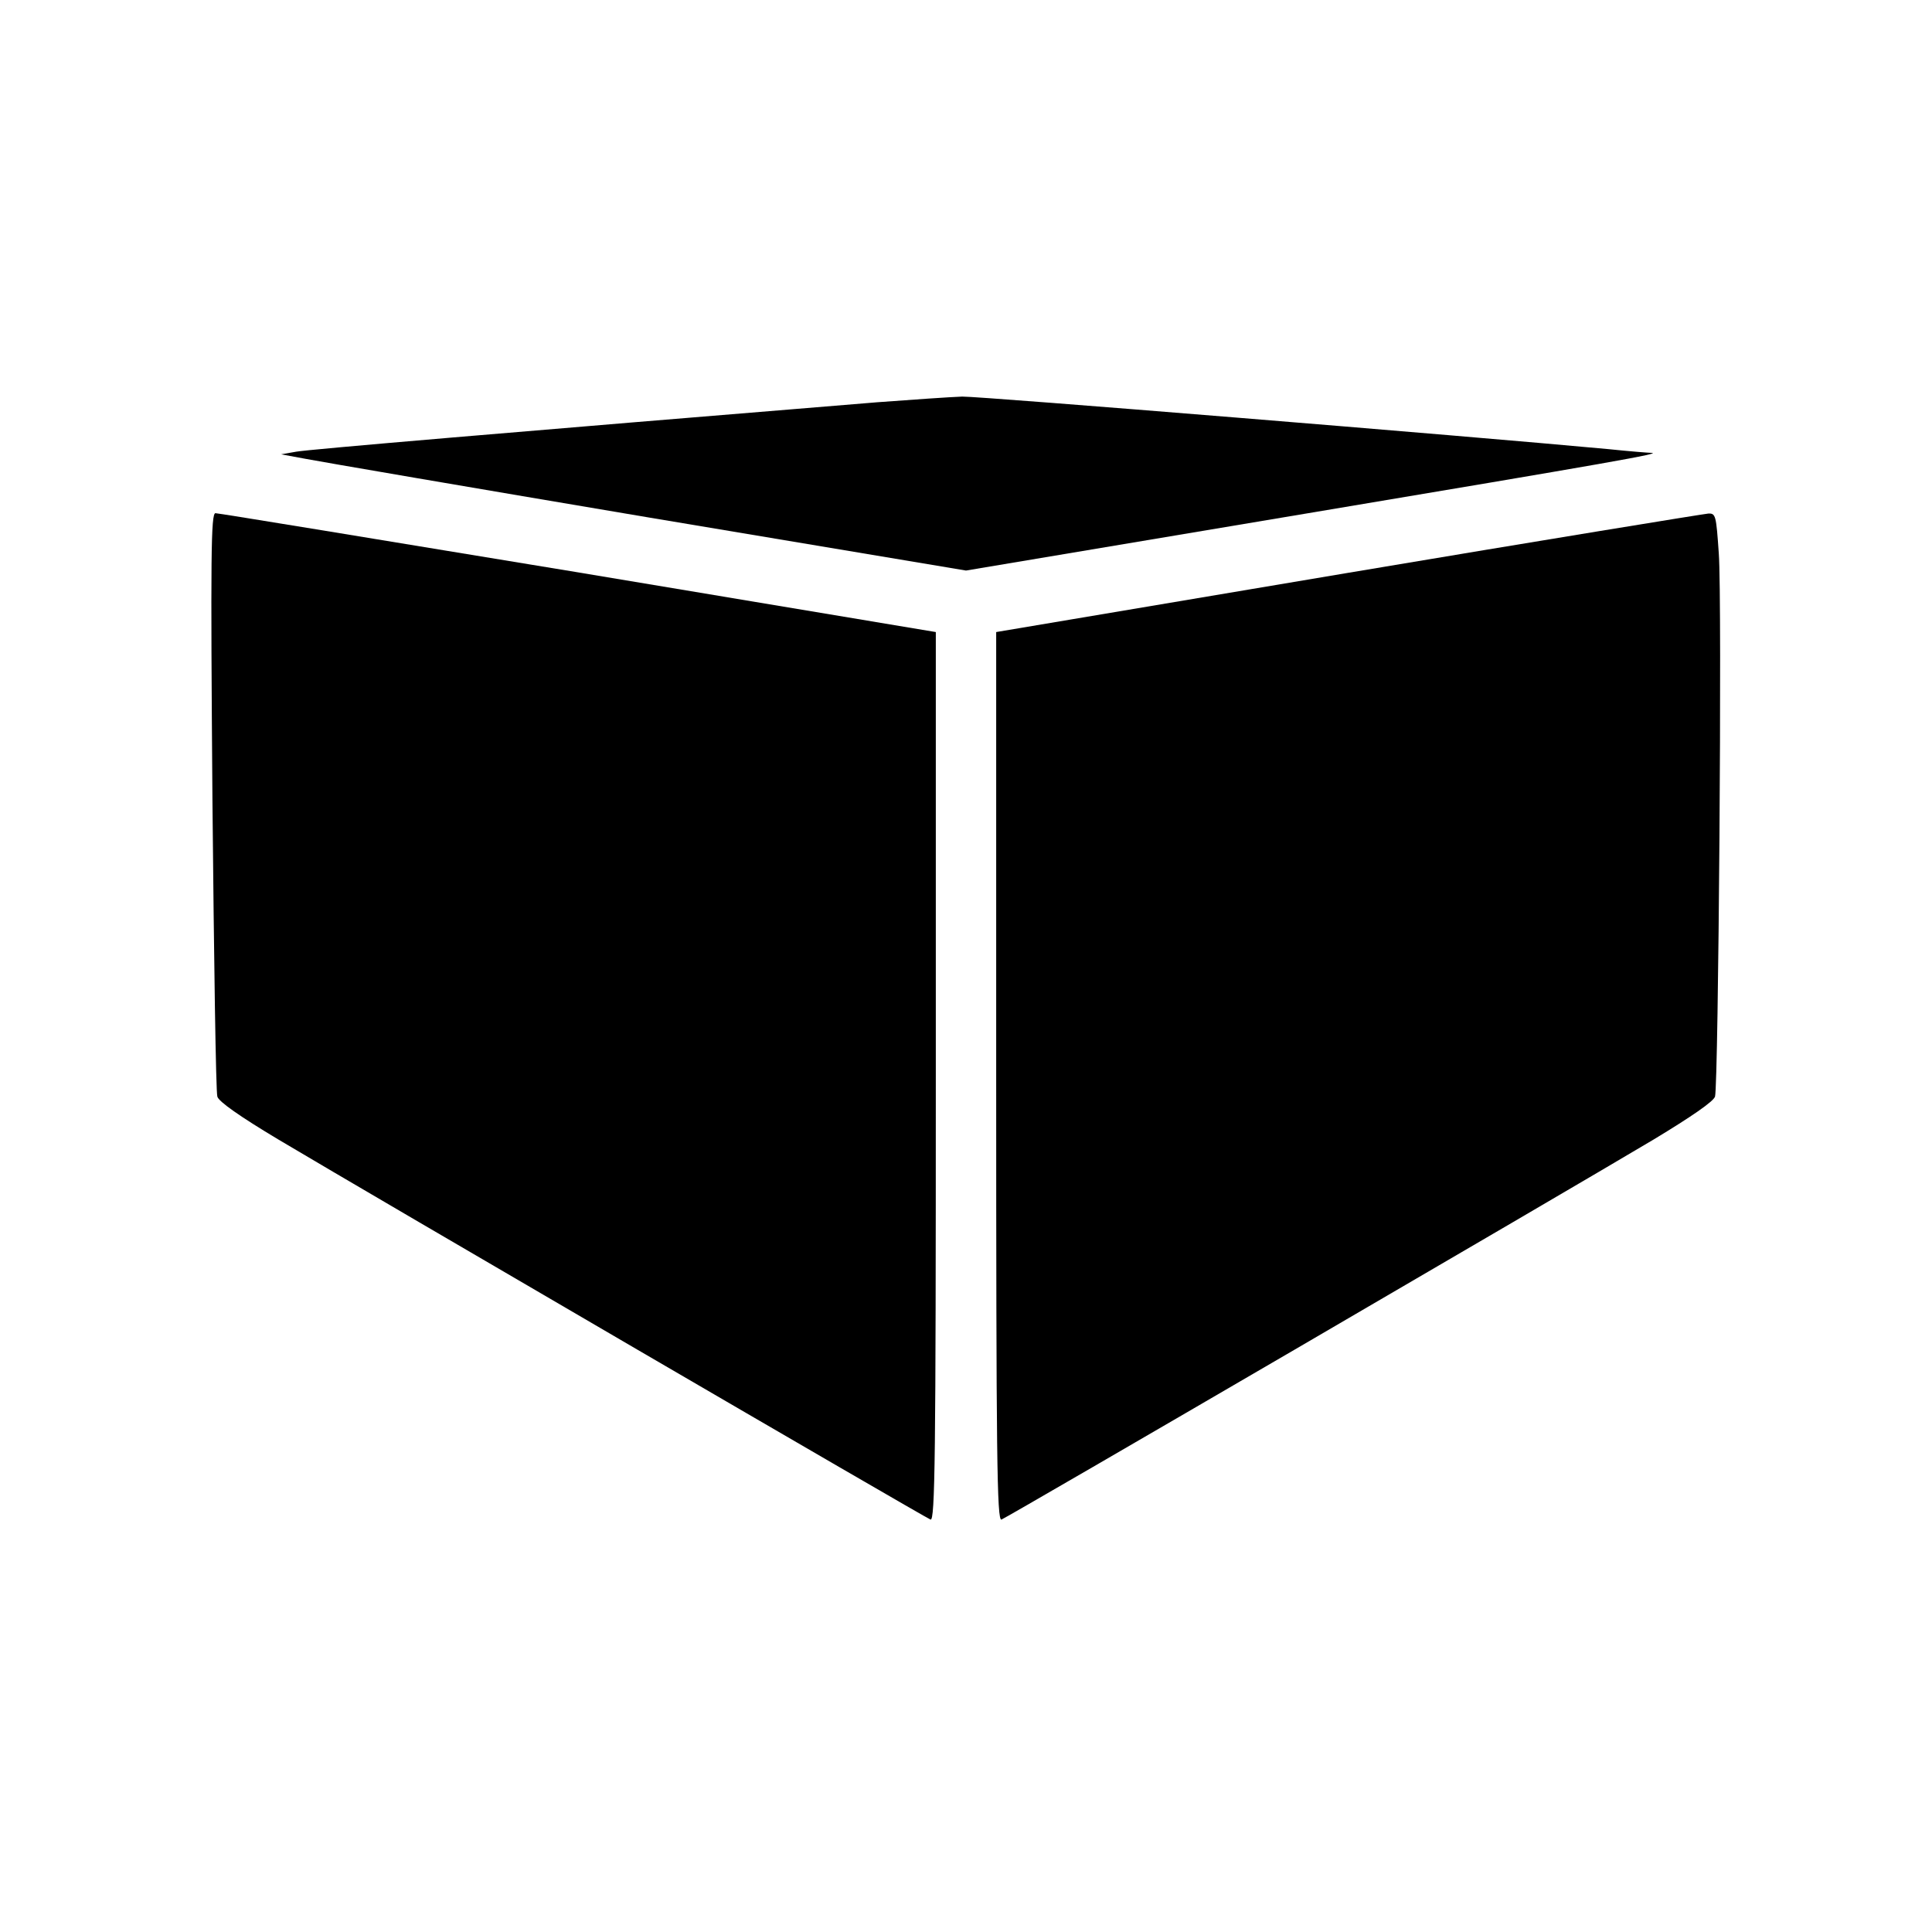 <?xml version="1.0" standalone="no"?>
<!DOCTYPE svg PUBLIC "-//W3C//DTD SVG 20010904//EN"
 "http://www.w3.org/TR/2001/REC-SVG-20010904/DTD/svg10.dtd">
<svg version="1.0" xmlns="http://www.w3.org/2000/svg"
 width="512pt" height="512pt" viewBox="0 0 512 512"
 preserveAspectRatio="xMidYMid meet">
<g transform="translate(0,512) scale(0.1,-0.1)"
fill="#000000" stroke="none">
<path d="M2325 4054 c-977 -80 -1507 -125 -1540 -131 l-40 -7 65 -12 c36 -7
444 -77 907 -155 l843 -141 907 152 c794 133 949 160 907 160 -5 0 -56 4 -114
10 -377 35 -1664 140 -1710 139 -30 -1 -131 -8 -225 -15z"/>
<path d="M563 2998 c4 -420 9 -772 13 -784 3 -13 60 -53 162 -114 245 -146
1712 -1001 1728 -1007 12 -4 14 160 14 1173 l0 1179 -947 158 c-522 86 -954
157 -962 157 -12 0 -13 -109 -8 -762z"/>
<path d="M3573 3602 l-933 -157 0 -1178 c0 -1014 2 -1178 14 -1174 16 6 1483
861 1728 1007 101 61 159 101 163 114 9 33 19 1319 10 1439 -7 101 -8 107 -28
106 -12 -1 -442 -71 -954 -157z"/>
</g>
</svg>
